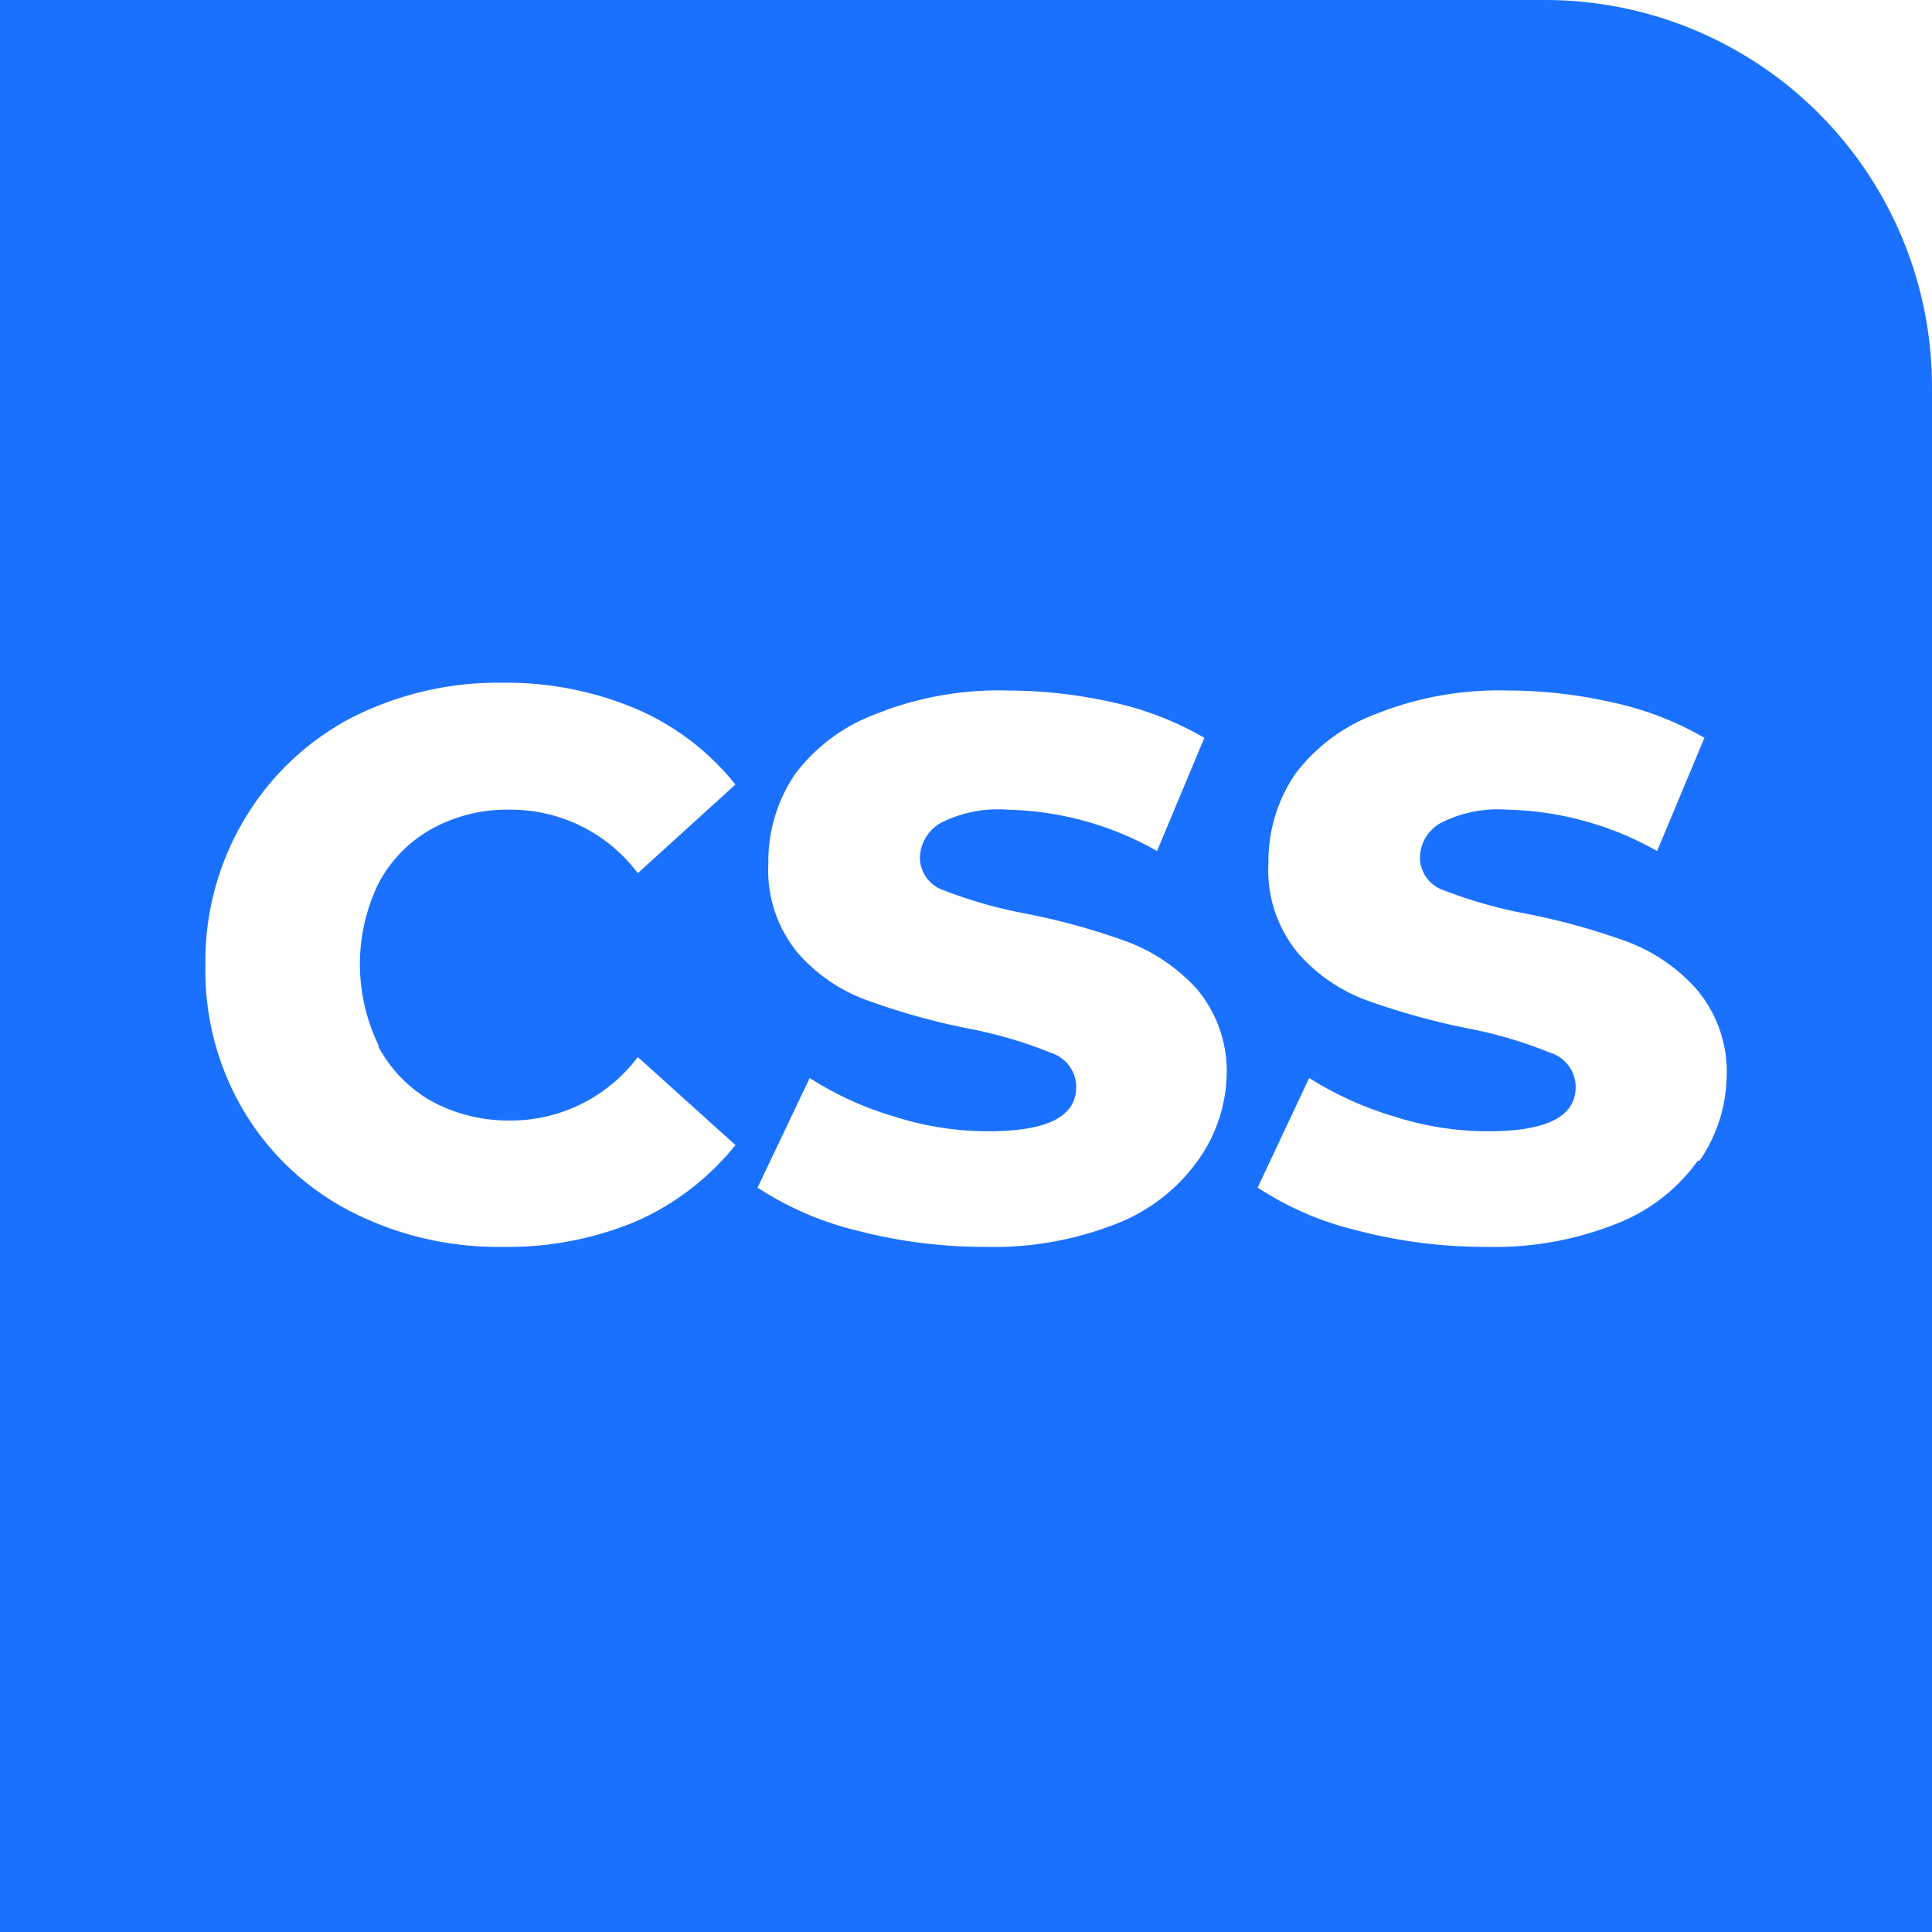 <svg xmlns="http://www.w3.org/2000/svg" viewBox="0 0 32.26 32.26"><defs><style>.cls-1{fill:#1b71ff;}</style></defs><g id="Layer_2" data-name="Layer 2"><g id="레이어_1" data-name="레이어 1"><path class="cls-1" d="M25.8,0H0V32.26H32.26V6.45A6.46,6.46,0,0,0,25.8,0ZM6.32,17.48a2.29,2.29,0,0,0,.89.91,2.7,2.7,0,0,0,1.31.32,2.65,2.65,0,0,0,2.13-1.06l1.63,1.47a4.41,4.41,0,0,1-1.65,1.27,5.56,5.56,0,0,1-2.24.43,5.39,5.39,0,0,1-2.55-.6,4.45,4.45,0,0,1-1.77-1.67,4.58,4.58,0,0,1-.64-2.42,4.62,4.62,0,0,1,.64-2.43A4.52,4.52,0,0,1,5.84,12a5.39,5.39,0,0,1,2.55-.6,5.56,5.56,0,0,1,2.24.44,4.29,4.29,0,0,1,1.65,1.26l-1.63,1.48a2.65,2.65,0,0,0-2.13-1.06,2.6,2.6,0,0,0-1.31.32,2.23,2.23,0,0,0-.89.91,3.09,3.09,0,0,0,0,2.7ZM20,19.38a3,3,0,0,1-1.35,1.05,5.58,5.58,0,0,1-2.2.39,8.4,8.4,0,0,1-2.13-.27,5.28,5.28,0,0,1-1.67-.72L13.52,18a5.47,5.47,0,0,0,1.4.64,5.16,5.16,0,0,0,1.58.25c1,0,1.47-.25,1.47-.74a.6.6,0,0,0-.42-.57,7.38,7.38,0,0,0-1.35-.4,11.42,11.42,0,0,1-1.7-.47,2.79,2.79,0,0,1-1.18-.8,2.17,2.17,0,0,1-.49-1.5,2.59,2.59,0,0,1,.45-1.49,3,3,0,0,1,1.35-1,5.52,5.52,0,0,1,2.2-.39,8.05,8.05,0,0,1,1.76.2,5.29,5.29,0,0,1,1.52.59l-.79,1.89a5.28,5.28,0,0,0-2.5-.69,2.1,2.1,0,0,0-1.11.22.69.69,0,0,0-.35.59.58.58,0,0,0,.41.54,7.65,7.65,0,0,0,1.33.38,11.25,11.25,0,0,1,1.71.47,3,3,0,0,1,1.18.8,2.13,2.13,0,0,1,.49,1.49A2.55,2.55,0,0,1,20,19.38Zm8.35,0A3,3,0,0,1,27,20.43a5.5,5.5,0,0,1-2.19.39,8.4,8.4,0,0,1-2.13-.27A5.24,5.24,0,0,1,21,19.83L21.86,18a5.7,5.7,0,0,0,1.41.64,5.14,5.14,0,0,0,1.57.25c1,0,1.47-.25,1.47-.74a.6.6,0,0,0-.42-.57,7.22,7.22,0,0,0-1.34-.4,11.94,11.94,0,0,1-1.71-.47,2.82,2.82,0,0,1-1.17-.8,2.17,2.17,0,0,1-.49-1.5,2.59,2.59,0,0,1,.45-1.49,3,3,0,0,1,1.35-1,5.52,5.52,0,0,1,2.2-.39,7.89,7.89,0,0,1,1.75.2,5.25,5.25,0,0,1,1.53.59l-.79,1.89a5.31,5.31,0,0,0-2.5-.69,2.1,2.1,0,0,0-1.11.22.67.67,0,0,0-.35.59.58.58,0,0,0,.41.54,7.65,7.65,0,0,0,1.33.38,11.25,11.25,0,0,1,1.71.47,2.92,2.92,0,0,1,1.17.8,2.13,2.13,0,0,1,.5,1.49A2.55,2.55,0,0,1,28.38,19.38Z"/></g></g></svg>